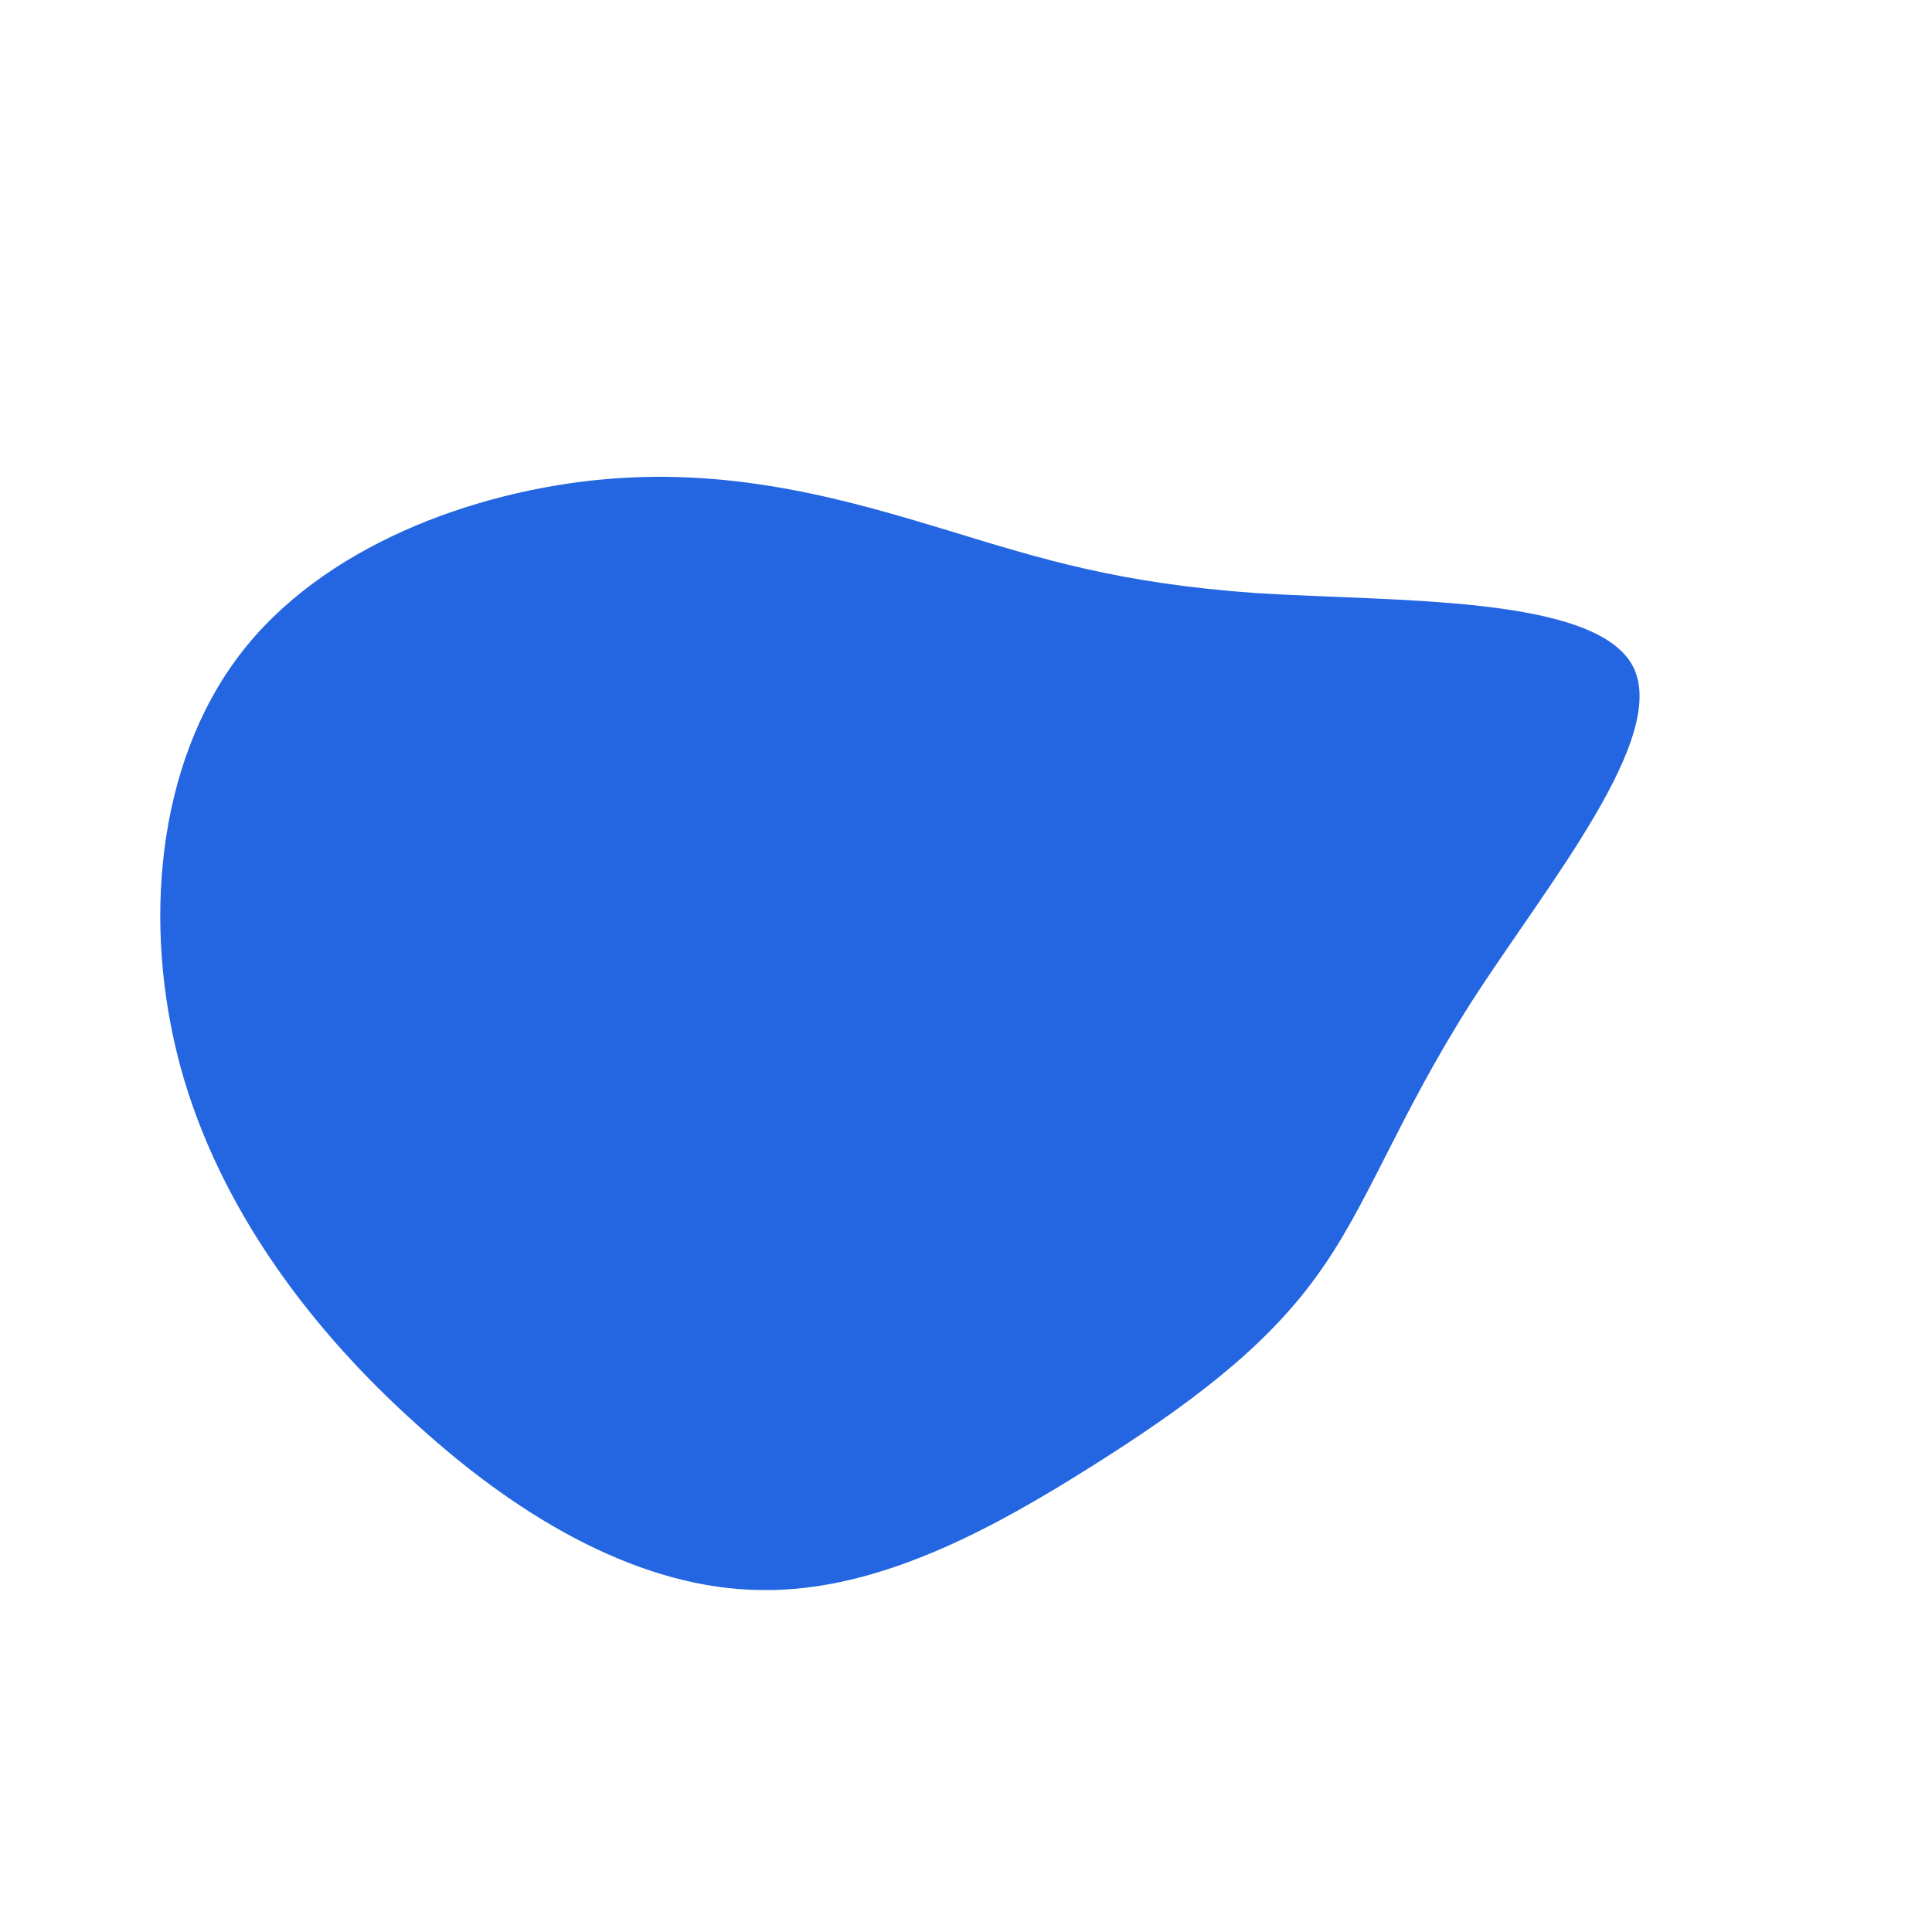 <?xml version="1.0" standalone="no"?>
<svg viewBox="0 0 200 200" xmlns="http://www.w3.org/2000/svg">
  <path fill="#2466E1" d="M30.1,-38.6C44.4,-37.7,65,-38.4,69,-31.1C72.9,-23.8,60.2,-8.5,52.4,3.6C44.6,15.8,41.7,24.7,36.3,32.1C30.9,39.6,23,45.5,13,51.8C3,58.1,-9,64.8,-21.2,64.6C-33.4,64.5,-45.8,57.5,-56.7,47.6C-67.7,37.8,-77.3,25.1,-81.3,10.5C-85.3,-4.2,-83.8,-20.9,-75.2,-32.2C-66.7,-43.4,-51,-49.2,-37.3,-50.4C-23.6,-51.6,-11.8,-48.1,-1.9,-45.1C7.9,-42.1,15.9,-39.6,30.1,-38.6Z" transform="translate(100 100)" />
</svg>
